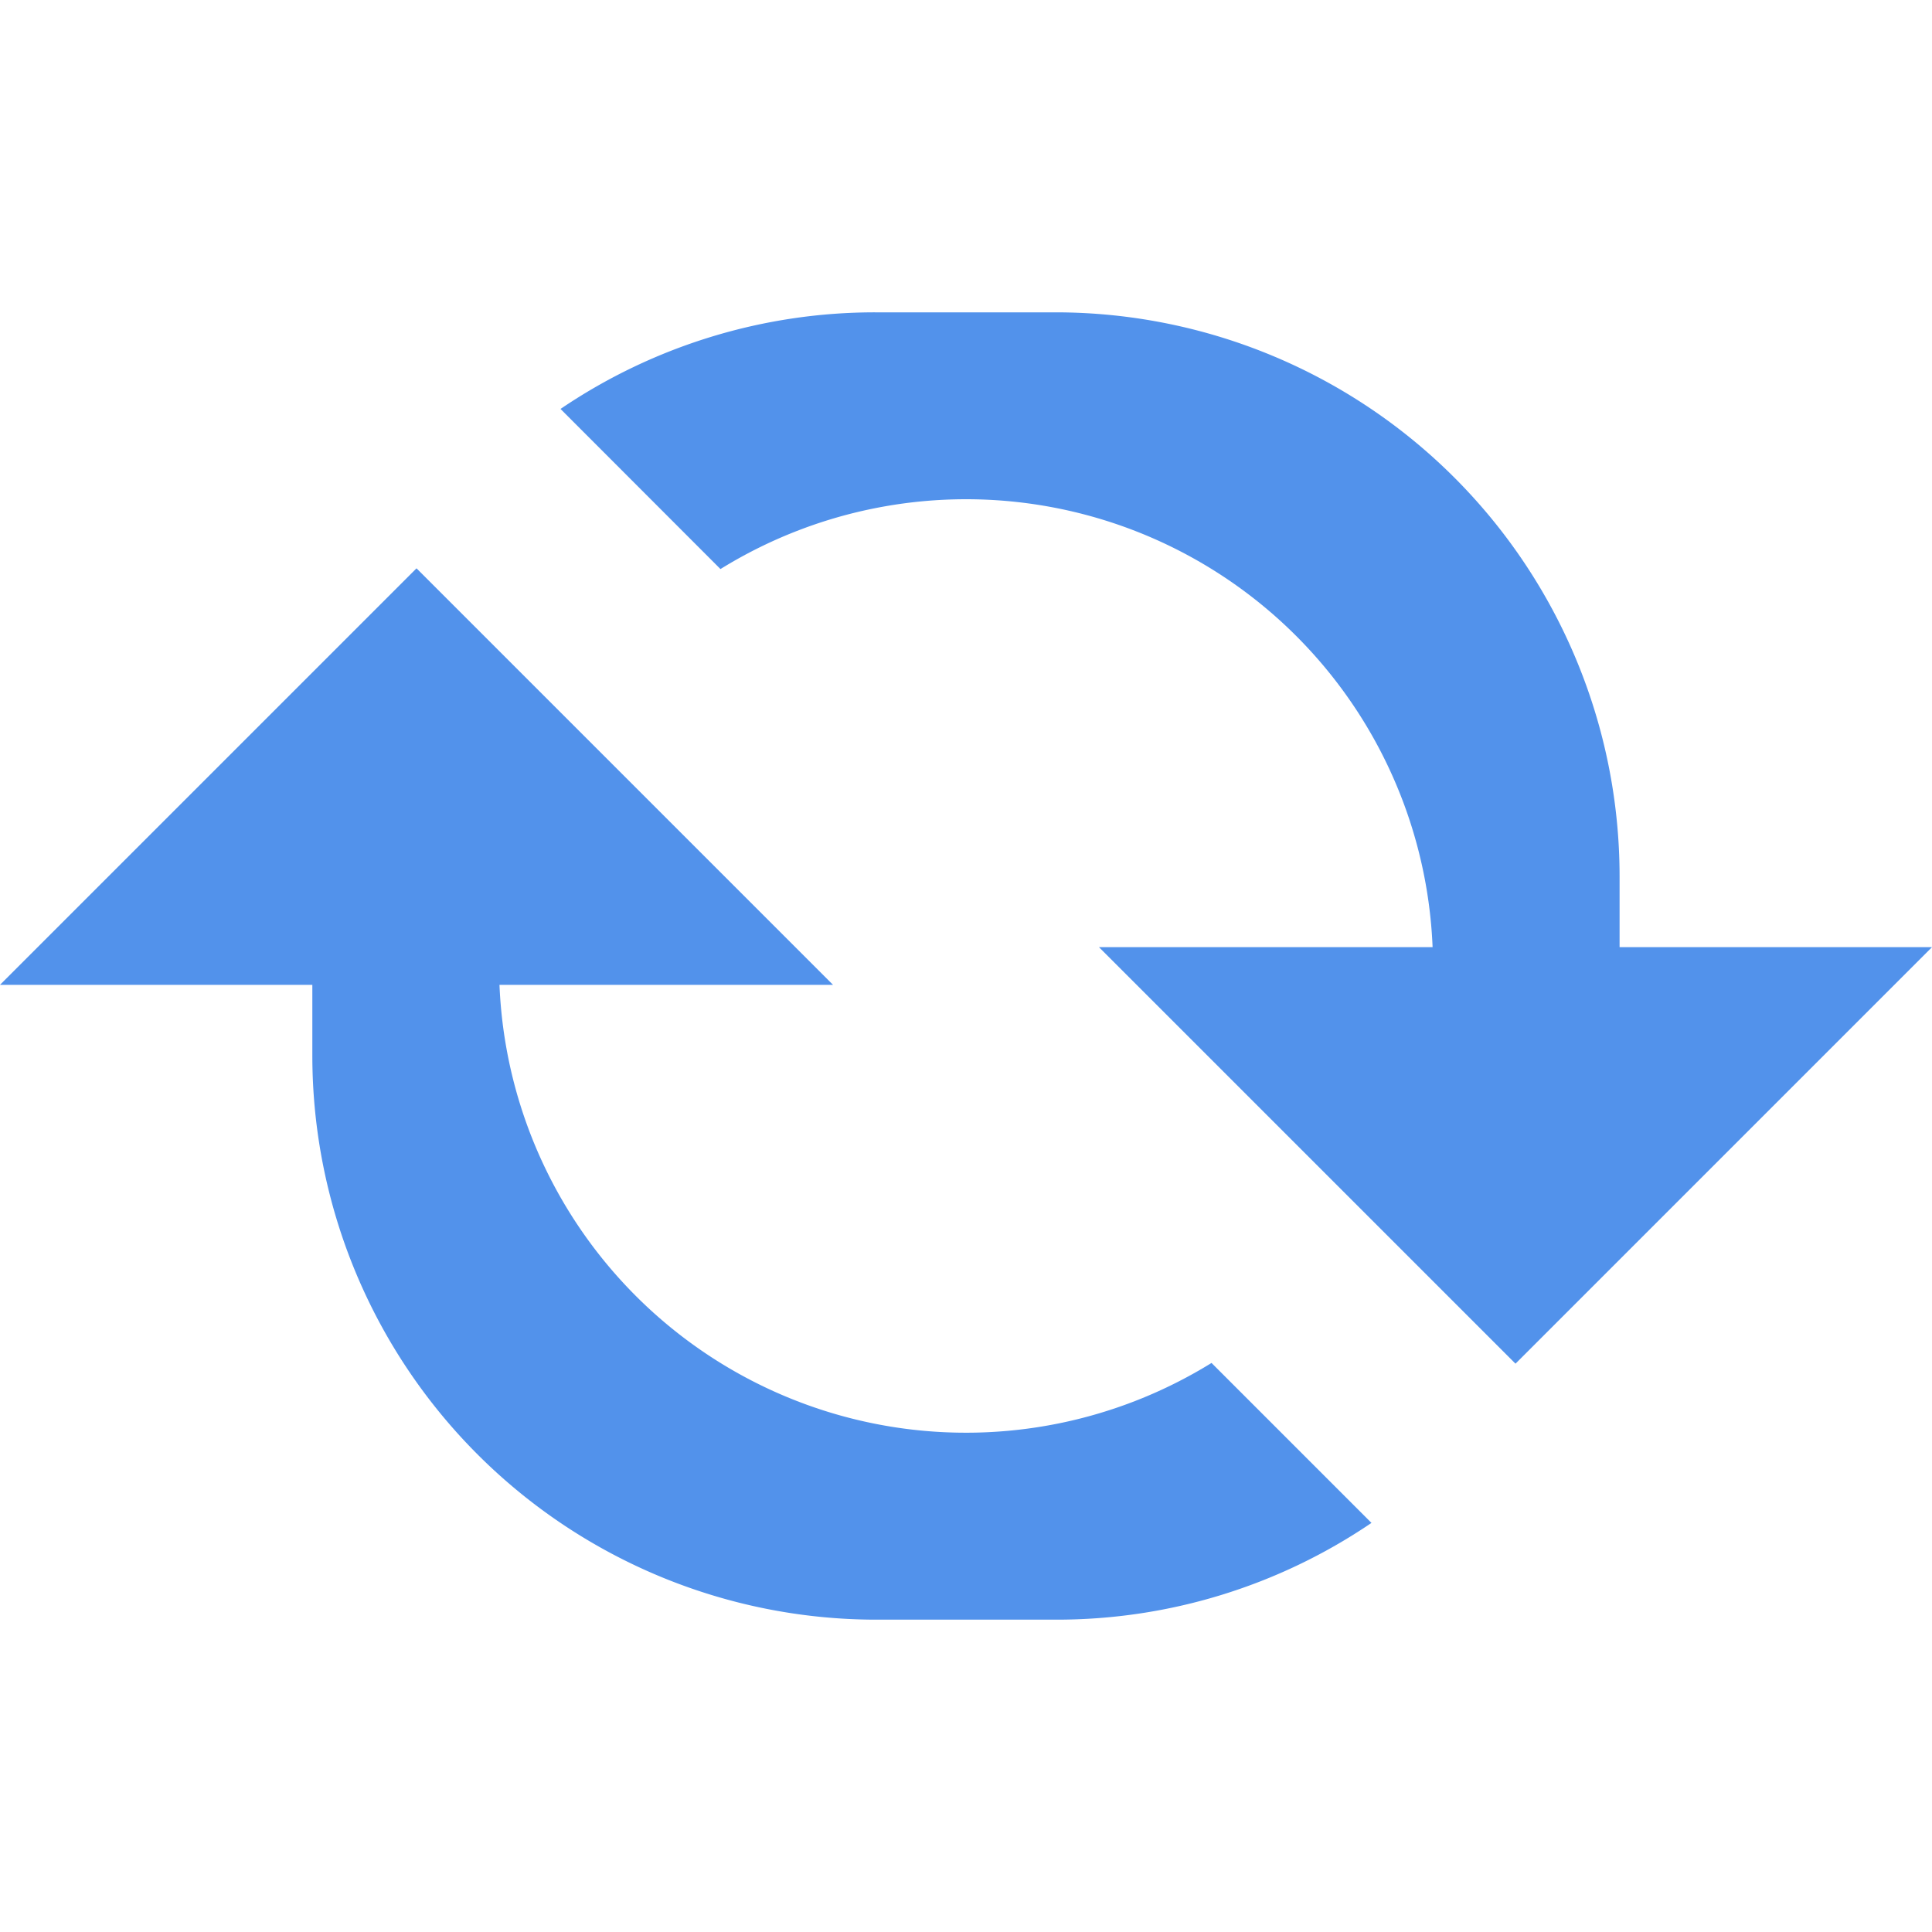 <svg id="ic_update" xmlns="http://www.w3.org/2000/svg" width="24" height="24" viewBox="0 0 24 24">
  <rect id="Rectangle" width="24" height="24" fill="none"/>
  <path id="Combined_Shape" data-name="Combined Shape" d="M9.239,16.24H7a7.008,7.008,0,0,1-7-7V7A6.911,6.911,0,0,1,.77,3.81L2.791,5.831A5.746,5.746,0,0,0,2.32,8.12a5.8,5.8,0,0,0,8.85,4.931l1.987,1.987A6.956,6.956,0,0,1,9.239,16.24Zm6.231-3.811h0l-2.02-2.02a5.745,5.745,0,0,0,.471-2.288A5.8,5.8,0,0,0,5.07,3.189L3.083,1.2A6.956,6.956,0,0,1,7,0H9.239a7.008,7.008,0,0,1,7,7V9.239a6.912,6.912,0,0,1-.769,3.188Z" transform="translate(3.88 3.88)" fill="#5292eb"/>
  <path id="Triangle" d="M5.174,0l5.174,5.174H0Z" transform="translate(0 7.06)" fill="#5292eb"/>
  <path id="Triangle_Copy" data-name="Triangle Copy" d="M5.174,0l5.174,5.174H0Z" transform="translate(24 16.94) rotate(180)" fill="#5292eb"/>
  <rect id="Rectangle-2" data-name="Rectangle" width="24" height="24" fill="none"/>
</svg>
